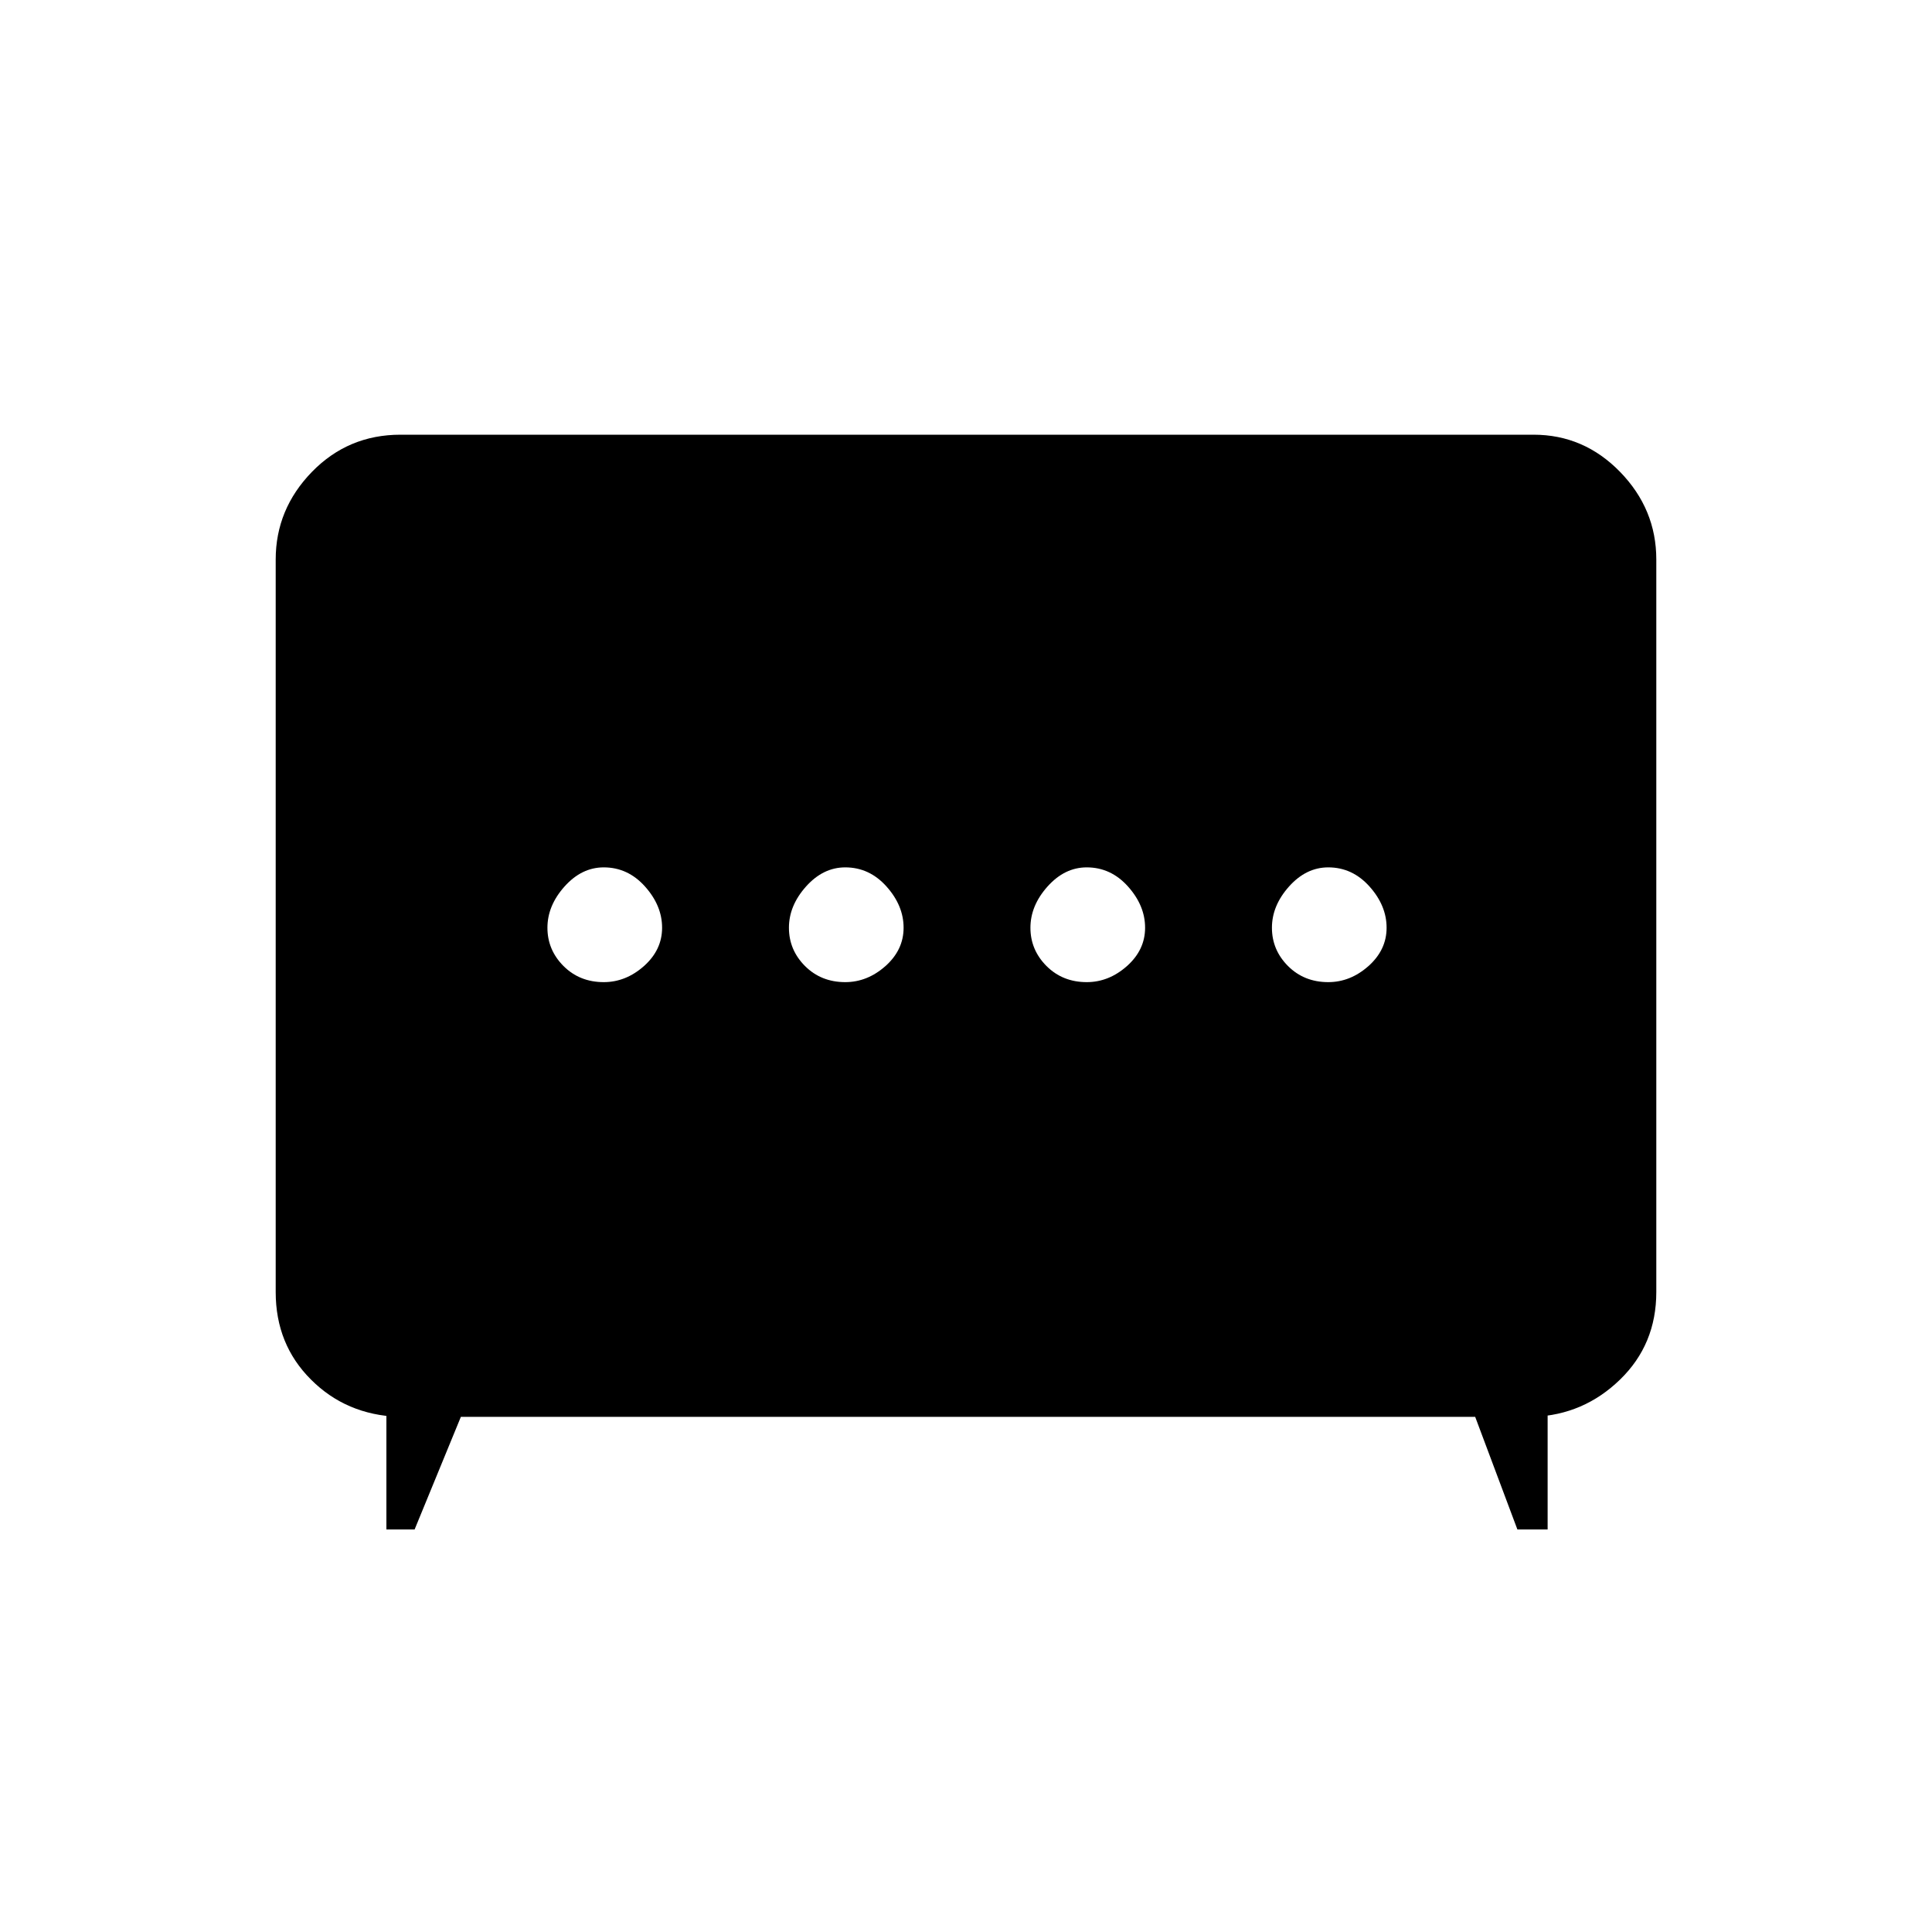 <svg xmlns="http://www.w3.org/2000/svg" height="20" width="20"><path d="M8.75 10.167q.229 0 .417-.167.187-.167.187-.396t-.177-.427Q9 8.979 8.75 8.979q-.229 0-.406.198-.177.198-.177.427 0 .229.166.396.167.167.417.167Zm2.5 0q.229 0 .417-.167.187-.167.187-.396t-.177-.427q-.177-.198-.427-.198-.229 0-.406.198-.177.198-.177.427 0 .229.166.396.167.167.417.167Zm-5 0q.229 0 .417-.167.187-.167.187-.396t-.177-.427q-.177-.198-.427-.198-.229 0-.406.198-.177.198-.177.427 0 .229.166.396.167.167.417.167Zm7.5 0q.229 0 .417-.167.187-.167.187-.396t-.177-.427q-.177-.198-.427-.198-.229 0-.406.198-.177.198-.177.427 0 .229.166.396.167.167.417.167ZM4 15.833V14.5l.125.167q-.542-.021-.906-.386-.365-.364-.365-.906V5.792q0-.521.375-.907.375-.385.917-.385h11.729q.521 0 .896.385.375.386.375.907v7.583q0 .542-.375.906-.375.365-.896.386l.146-.146v1.312h-.313l-.437-1.166h-10.5l-.479 1.166Z"/></svg>